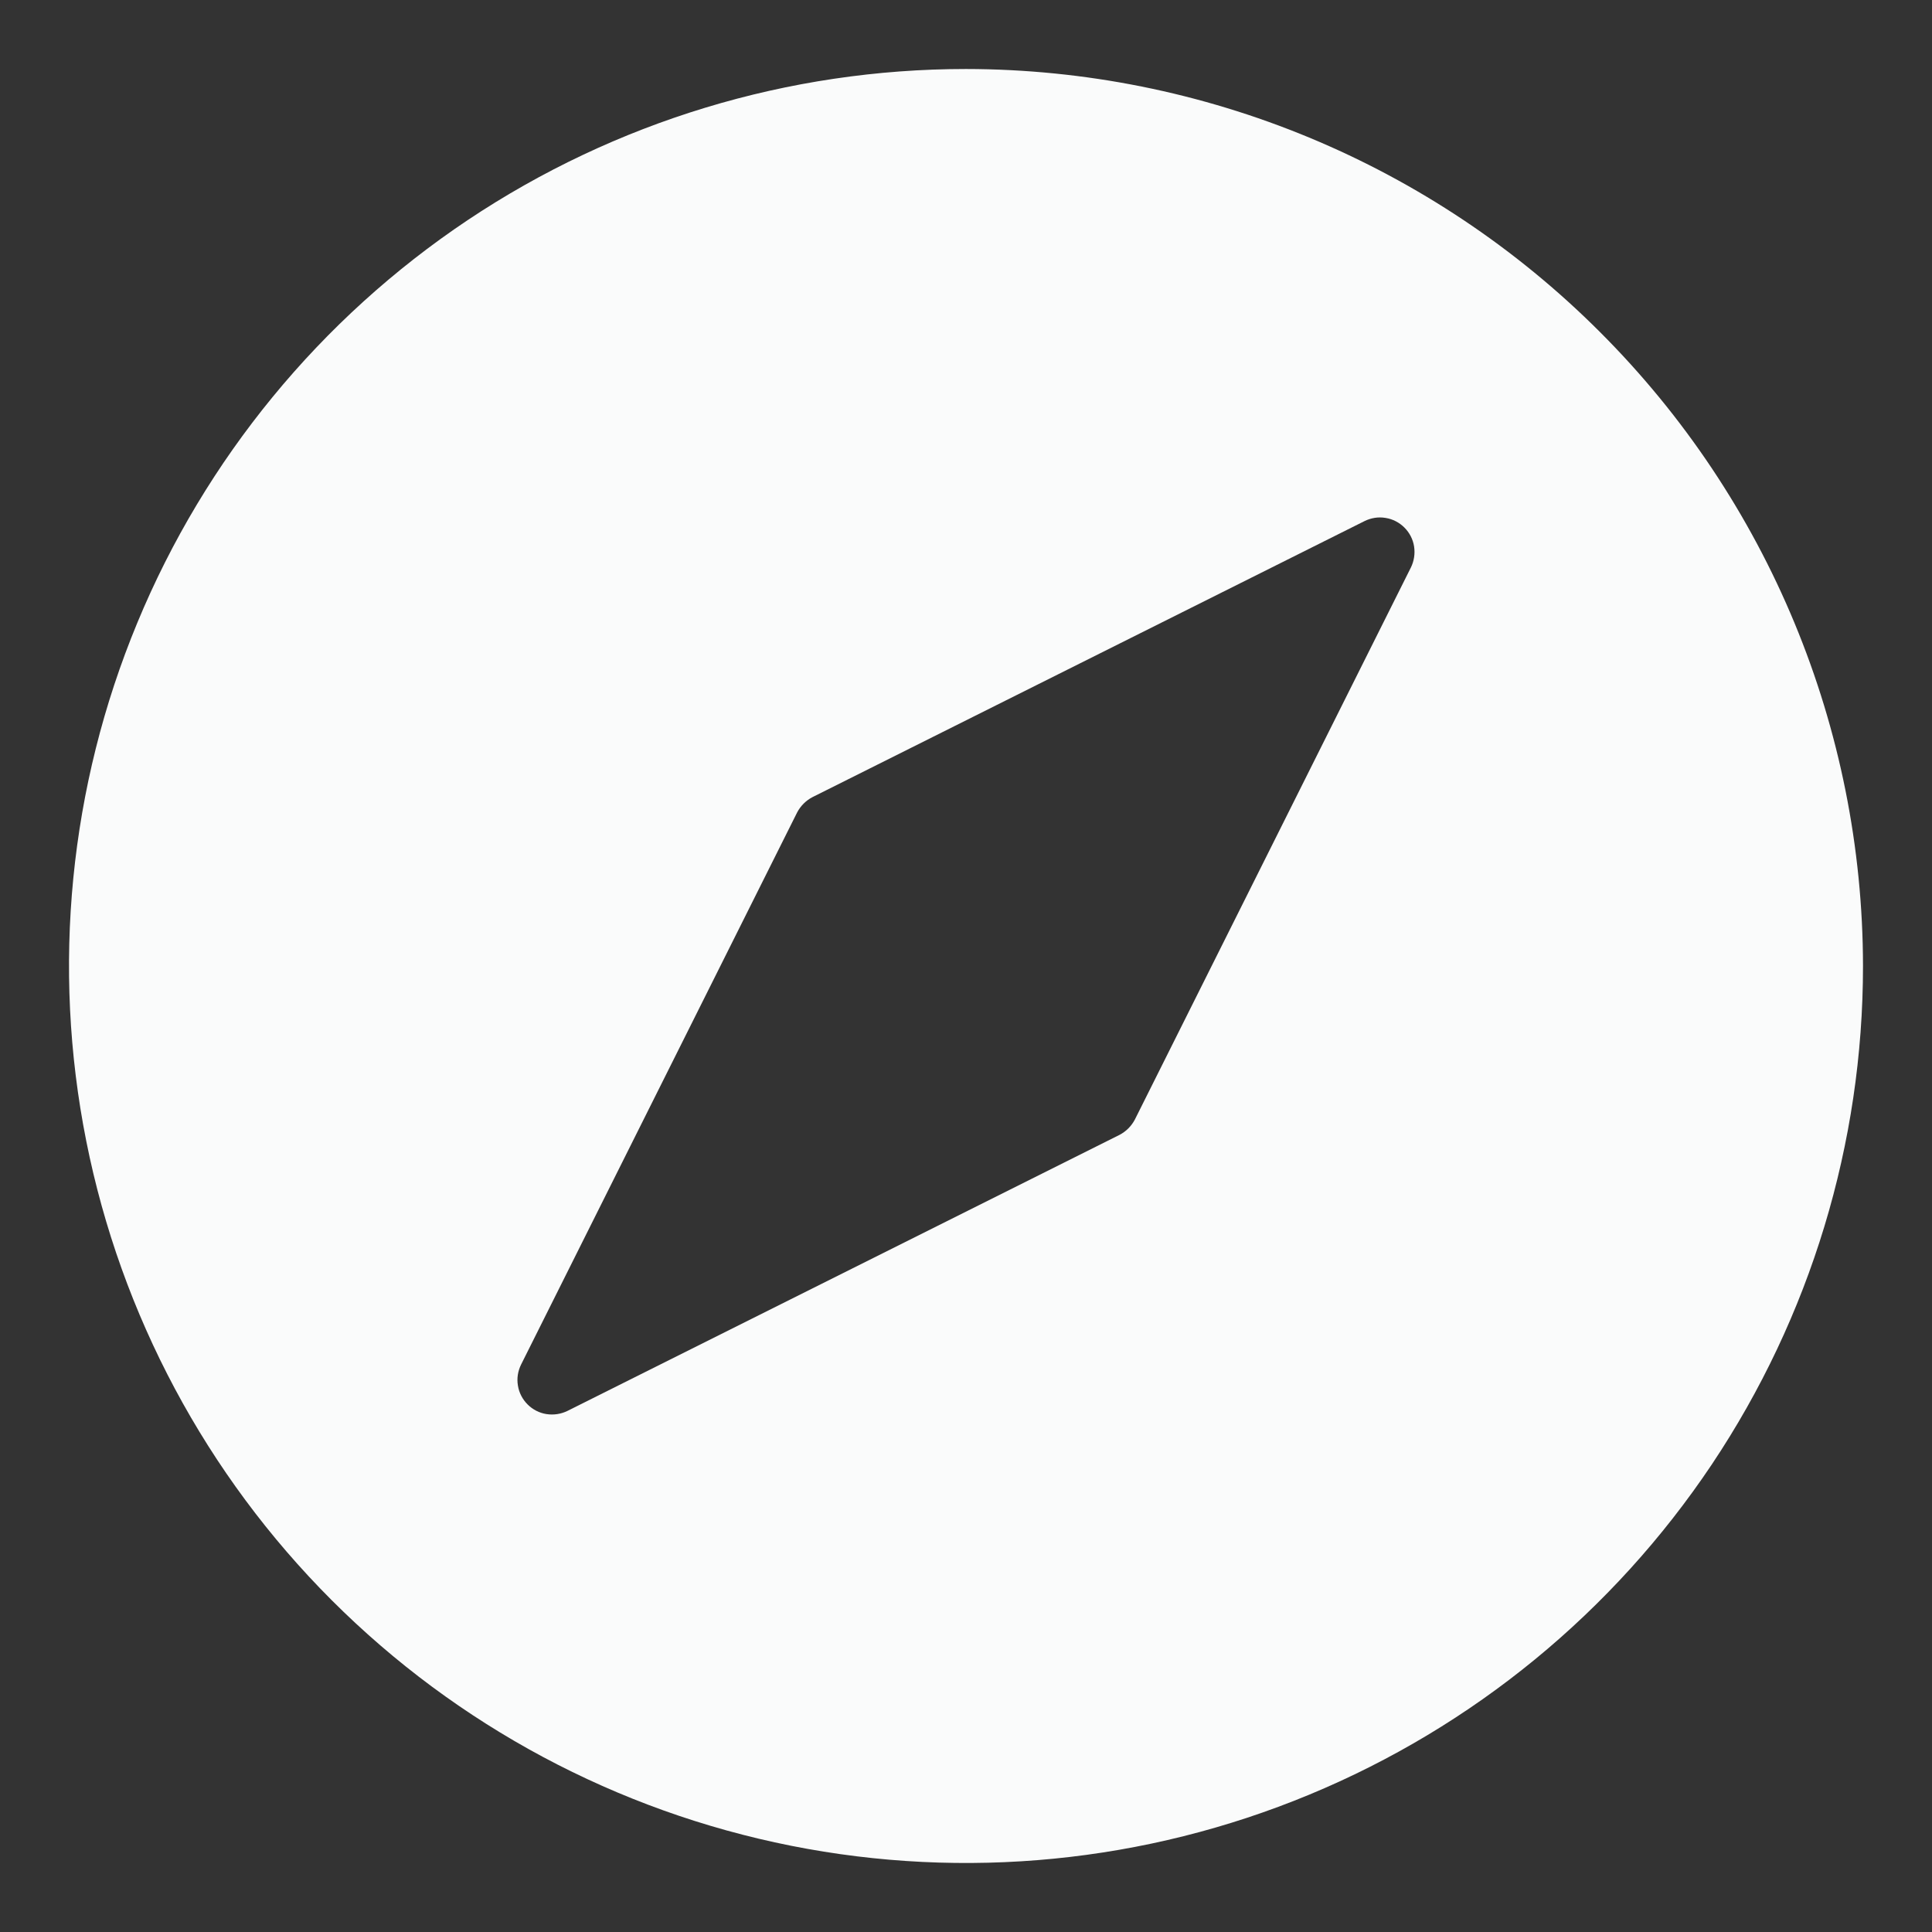 <svg width="14" height="14" viewBox="0 0 14 14" fill="none" xmlns="http://www.w3.org/2000/svg">
<rect x="0" y="0" width="14" height="14" fill="#333333" stroke="none"/>
<path d="M7 0.5C5.714 0.5 4.458 0.881 3.389 1.595C2.32 2.31 1.487 3.325 0.995 4.513C0.503 5.7 0.374 7.007 0.625 8.268C0.876 9.529 1.495 10.687 2.404 11.596C3.313 12.505 4.471 13.124 5.732 13.375C6.993 13.626 8.3 13.497 9.487 13.005C10.675 12.513 11.69 11.68 12.405 10.611C13.119 9.542 13.5 8.286 13.5 7C13.498 5.277 12.813 3.624 11.594 2.406C10.376 1.187 8.723 0.502 7 0.5ZM10.224 4.112L8.224 8.112C8.199 8.16 8.16 8.199 8.112 8.224L4.112 10.224C4.065 10.247 4.012 10.255 3.96 10.247C3.908 10.239 3.86 10.214 3.823 10.177C3.786 10.14 3.761 10.092 3.753 10.04C3.744 9.988 3.753 9.935 3.776 9.888L5.776 5.888C5.801 5.84 5.84 5.801 5.888 5.776L9.888 3.776C9.935 3.753 9.988 3.744 10.04 3.753C10.092 3.761 10.14 3.786 10.177 3.823C10.214 3.86 10.239 3.908 10.247 3.96C10.255 4.012 10.247 4.065 10.224 4.112Z" fill="#FAFBFB"/>
</svg>
